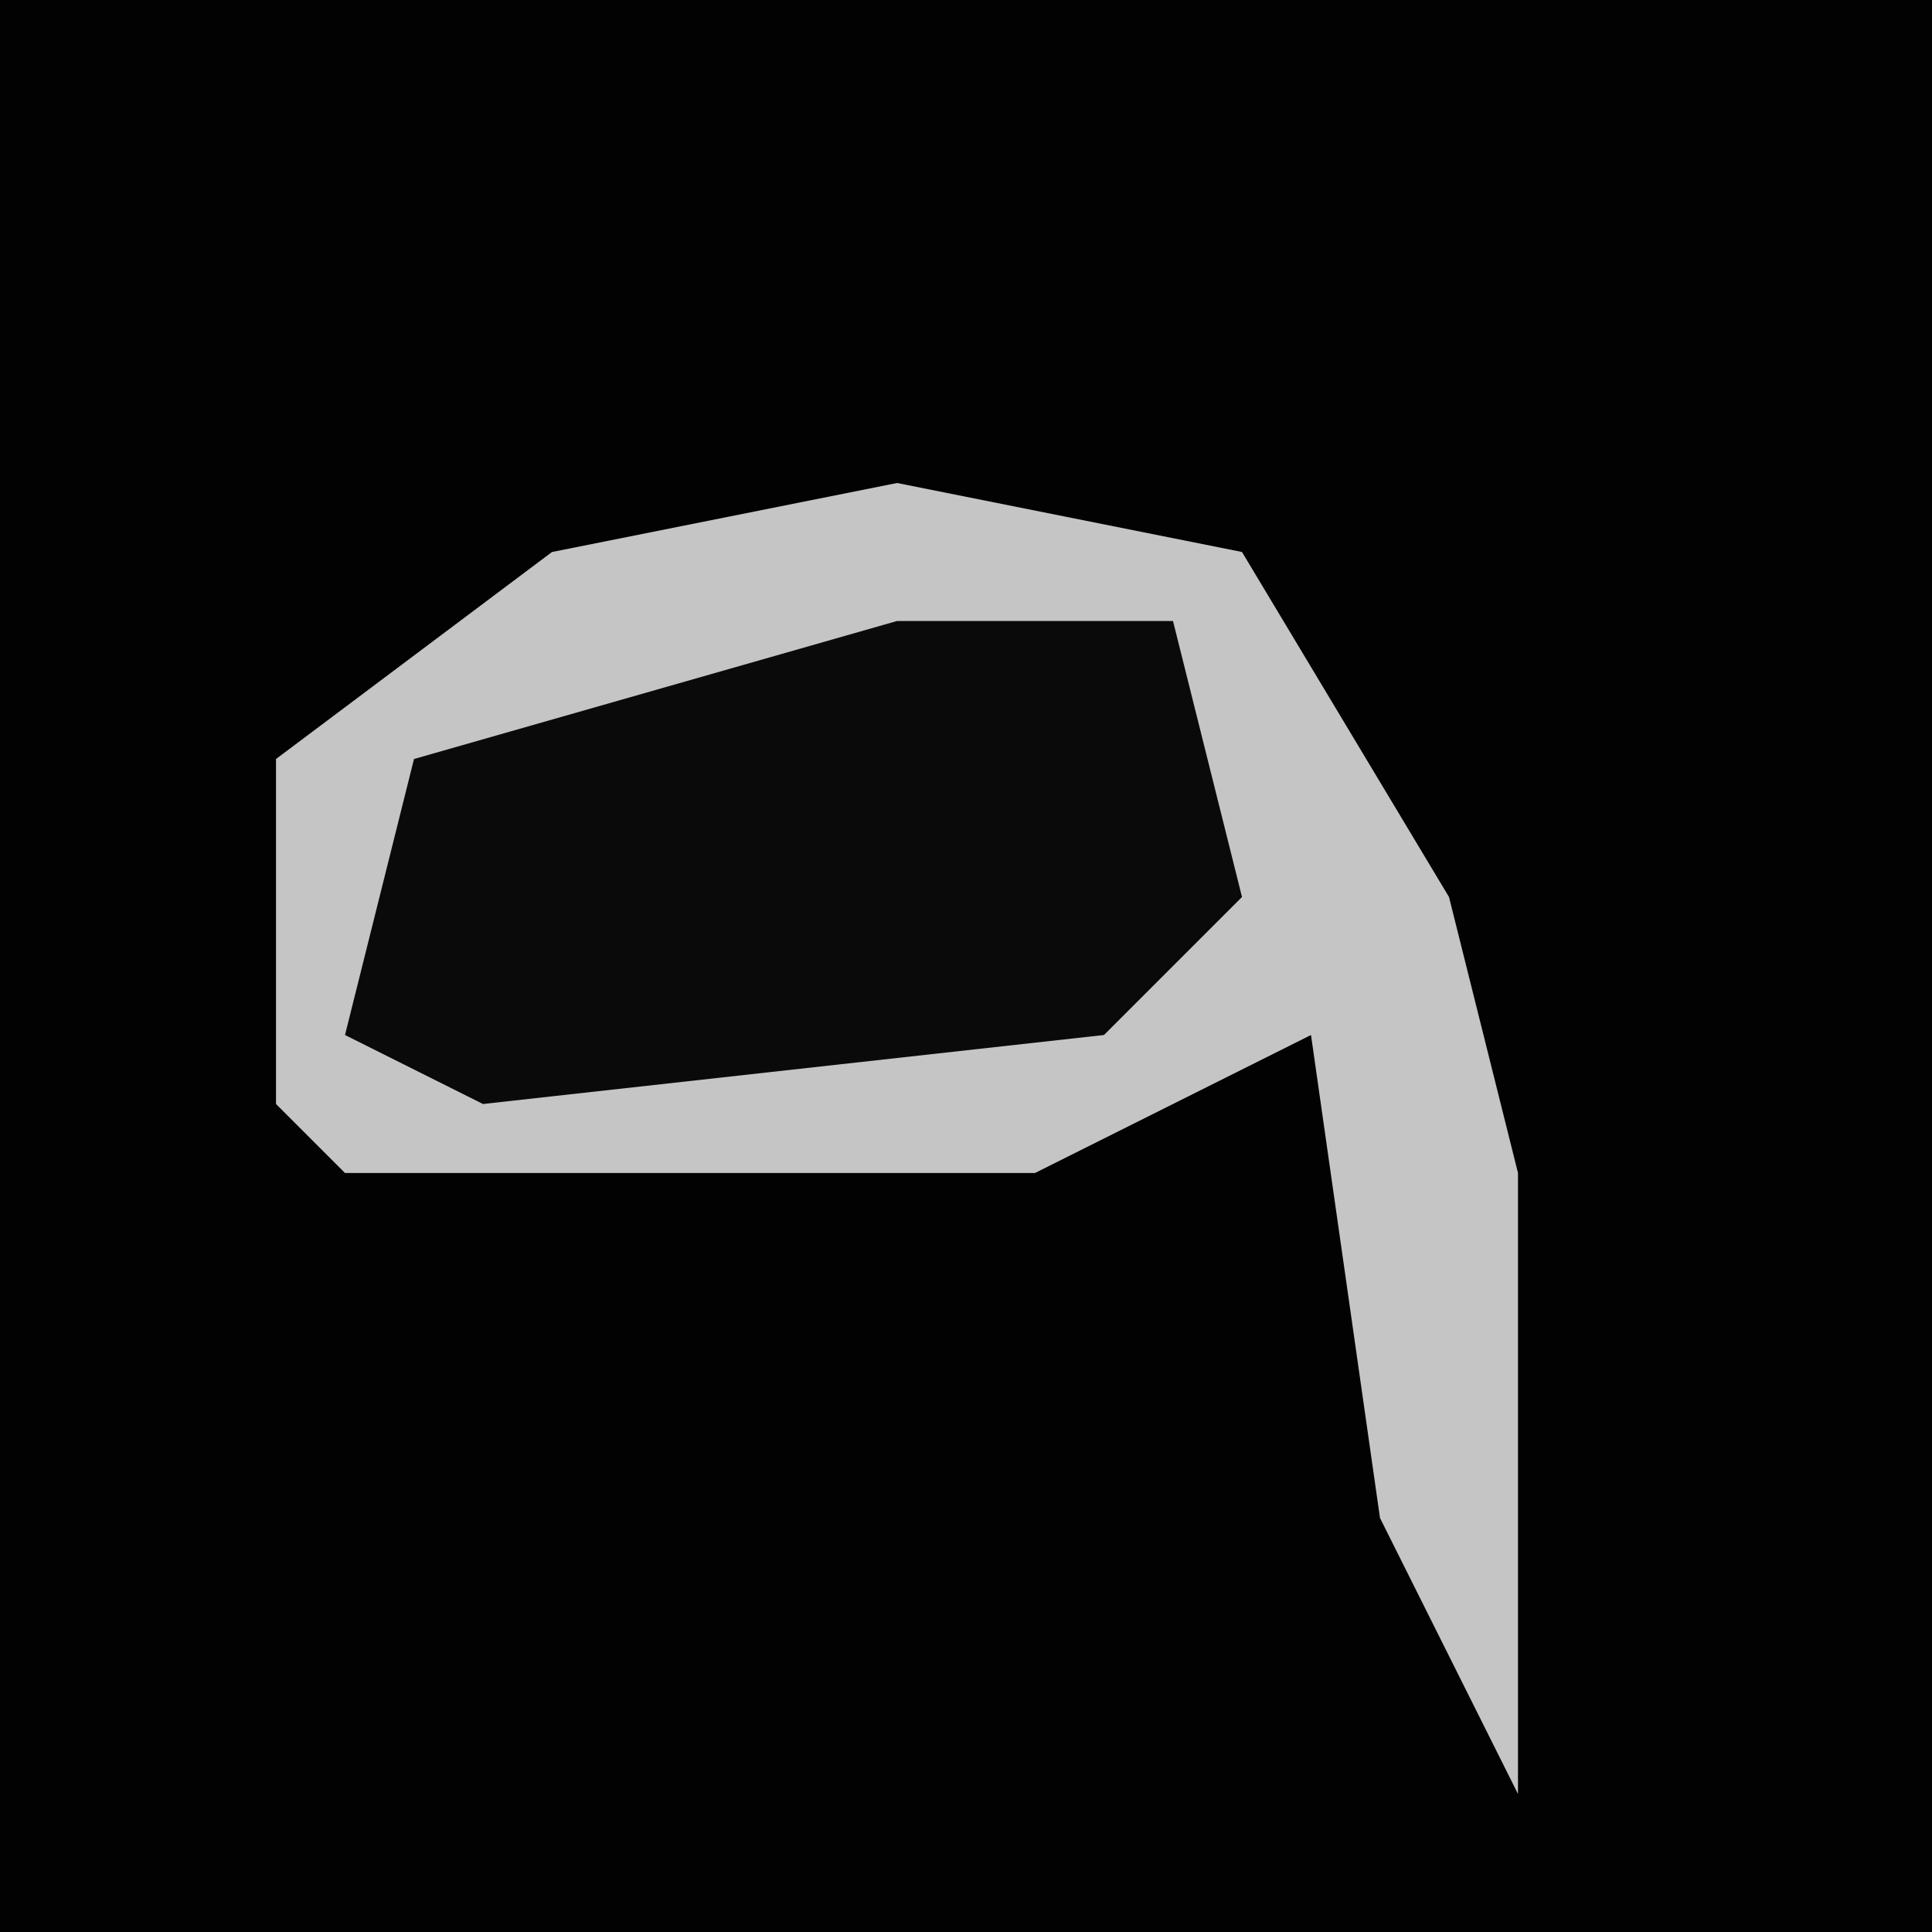 <?xml version="1.0" encoding="UTF-8"?>
<svg version="1.1" xmlns="http://www.w3.org/2000/svg" width="28" height="28">
<path d="M0,0 L28,0 L28,28 L0,28 Z " fill="#020202" transform="translate(0,0)"/>
<path d="M0,0 L5,1 L8,6 L9,10 L9,19 L7,15 L6,8 L2,10 L-8,10 L-9,9 L-9,4 L-5,1 Z " fill="#C5C5C5" transform="translate(13,7)"/>
<path d="M0,0 L4,0 L5,4 L3,6 L-6,7 L-8,6 L-7,2 Z " fill="#0A0A0A" transform="translate(13,9)"/>
</svg>

